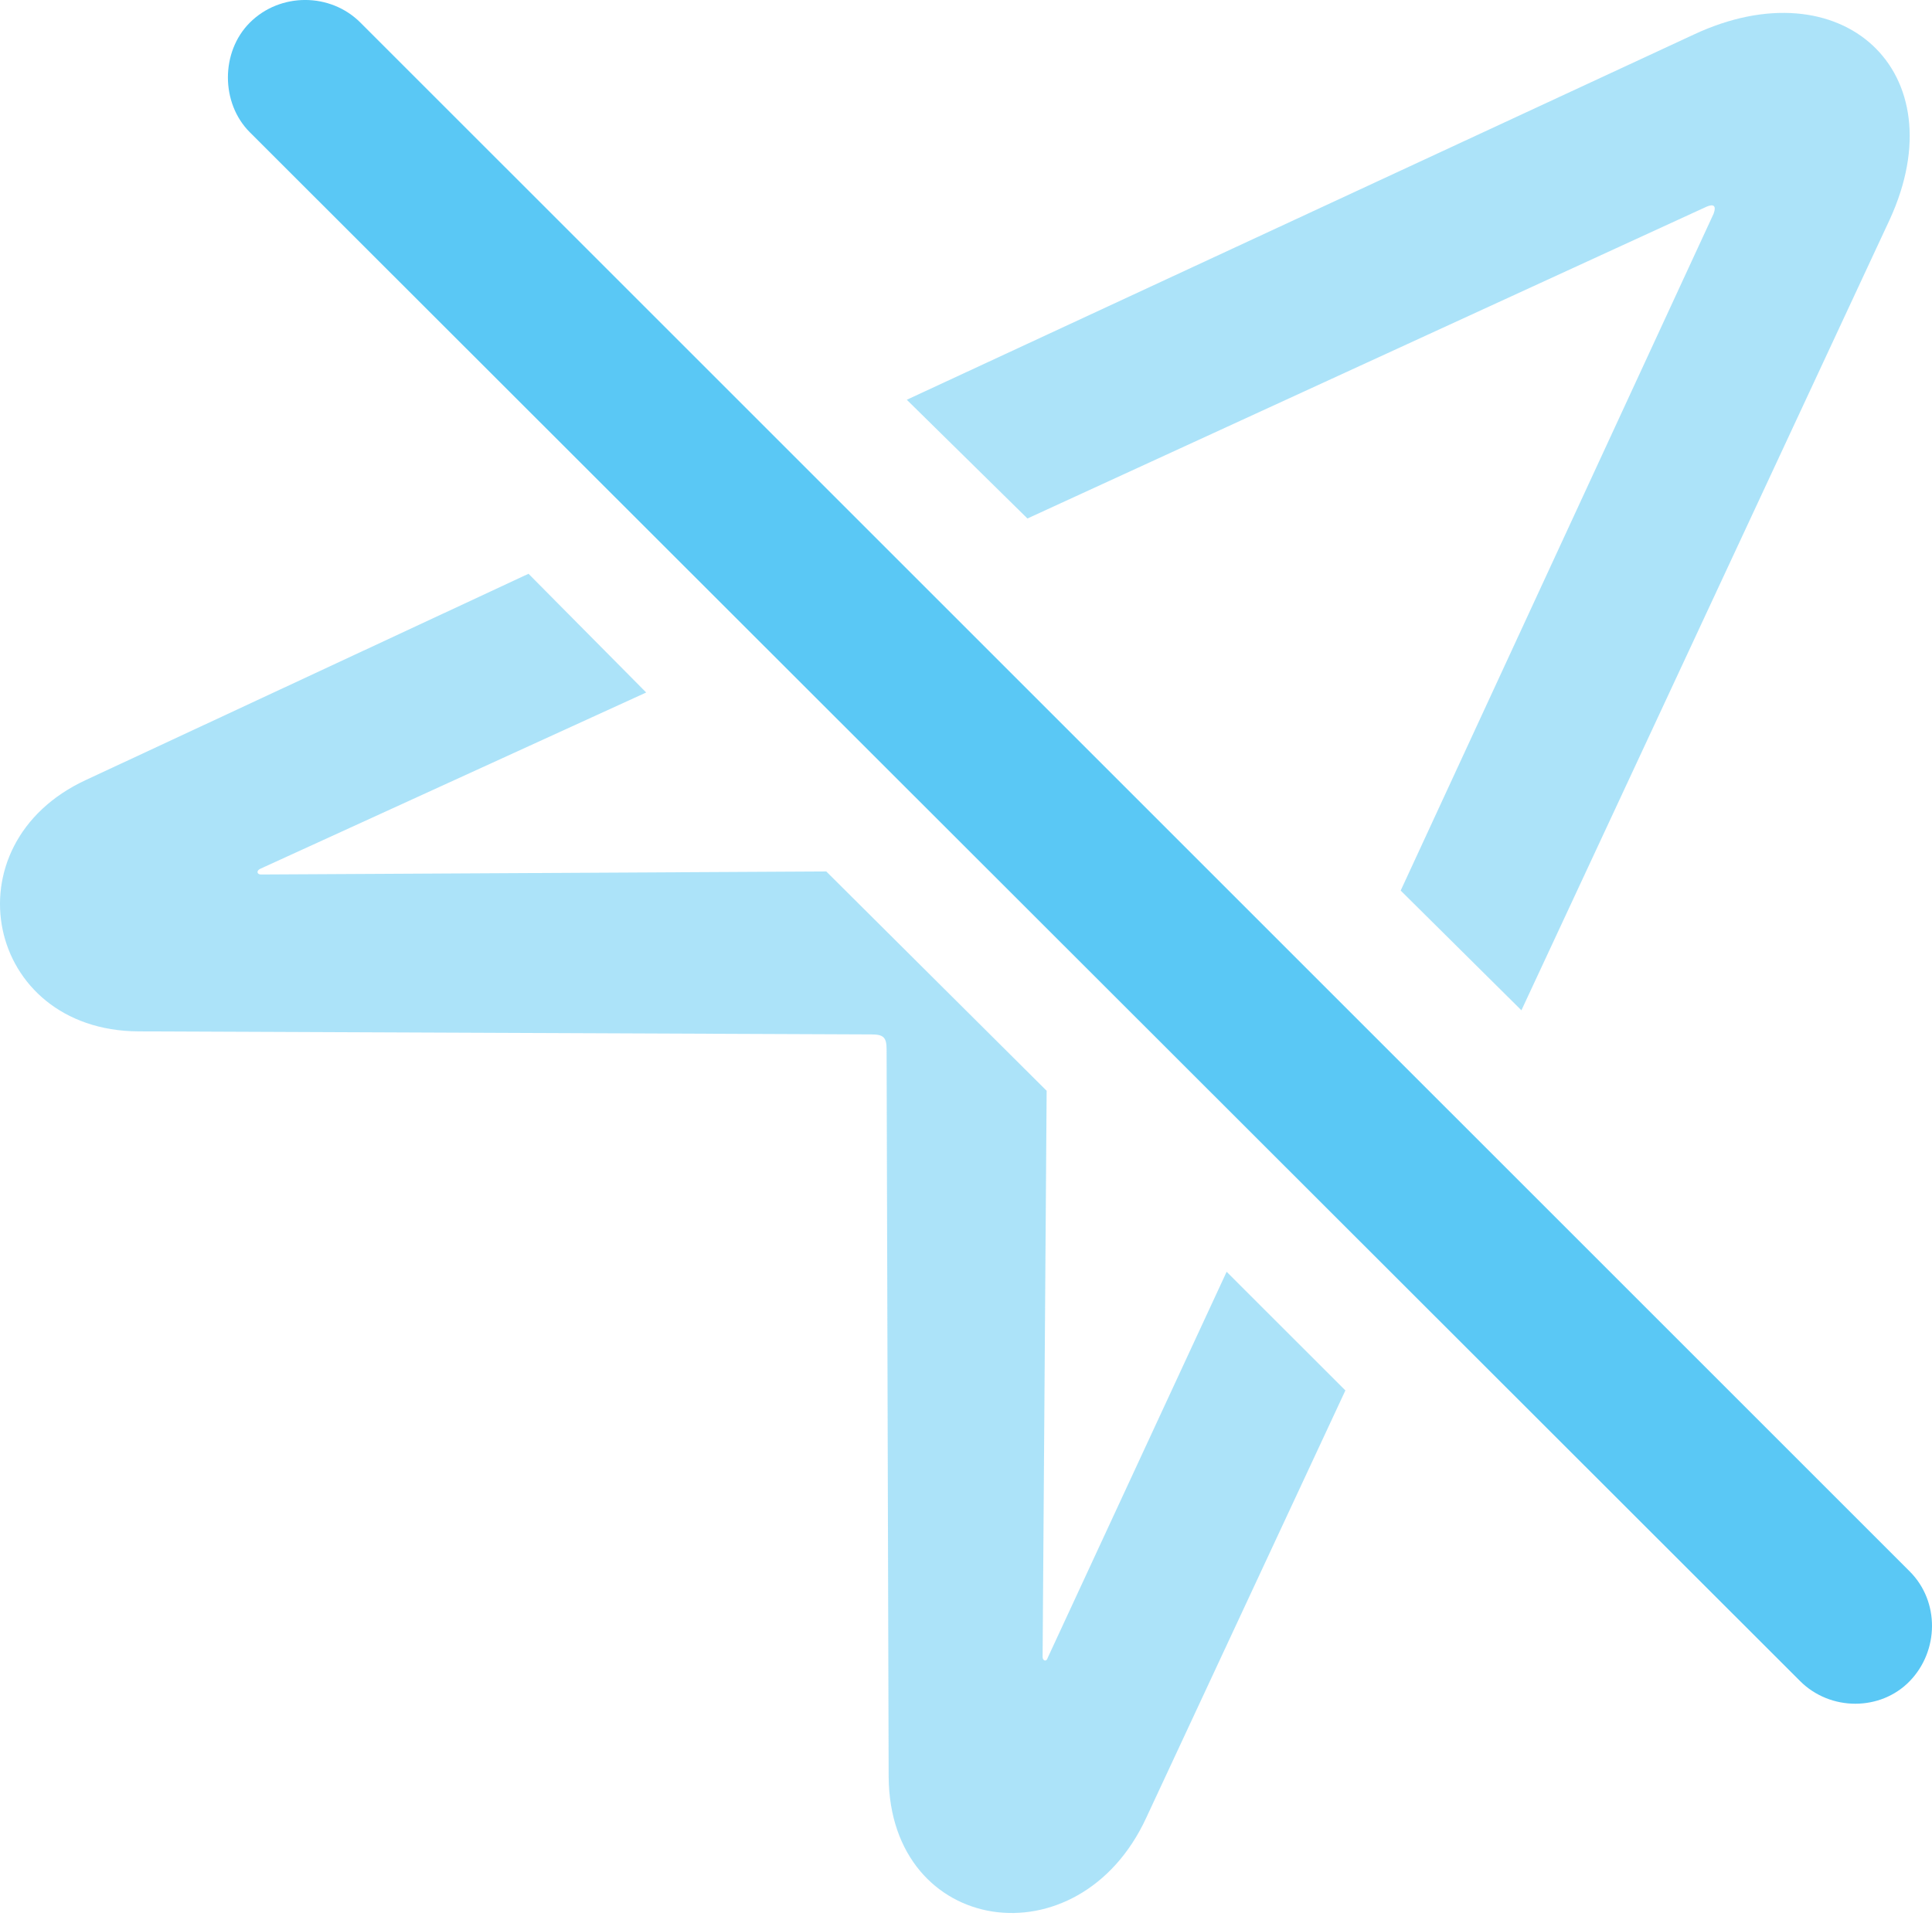 <?xml version="1.0" encoding="UTF-8"?>
<!--Generator: Apple Native CoreSVG 175.5-->
<!DOCTYPE svg
PUBLIC "-//W3C//DTD SVG 1.1//EN"
       "http://www.w3.org/Graphics/SVG/1.1/DTD/svg11.dtd">
<svg version="1.1" xmlns="http://www.w3.org/2000/svg" xmlns:xlink="http://www.w3.org/1999/xlink" width="23.443" height="23.34">
 <g>
  <rect height="23.34" opacity="0" width="23.443" x="0" y="0"/>
  <path d="M1.677 12.518L10.575 12.555C10.722 12.555 10.758 12.592 10.758 12.738L10.783 21.564C10.795 23.492 13.09 23.834 13.908 22.064L16.325 16.876L14.884 15.436L12.712 20.123C12.7 20.172 12.651 20.16 12.651 20.111L12.7 13.239L10.026 10.577L3.166 10.614C3.117 10.614 3.105 10.565 3.166 10.541L7.841 8.405L6.413 6.964L1.042 9.467C-0.643 10.248-0.179 12.506 1.677 12.518ZM18.461 12.262L22.929 2.667C23.759 0.861 22.343-0.421 20.549 0.421L11.003 4.852L12.467 6.293L20.707 2.509C20.793 2.472 20.829 2.496 20.793 2.594L16.996 10.809Z" fill="#5ac8f5" fill-opacity="0.5"/>
  <path d="M21.843 20.404C22.209 20.77 22.819 20.77 23.173 20.404C23.527 20.038 23.539 19.44 23.173 19.073L4.374 0.275C4.008-0.092 3.398-0.092 3.031 0.275C2.677 0.629 2.677 1.251 3.031 1.605Z" fill="#5ac8f5"/>
 </g>
</svg>
